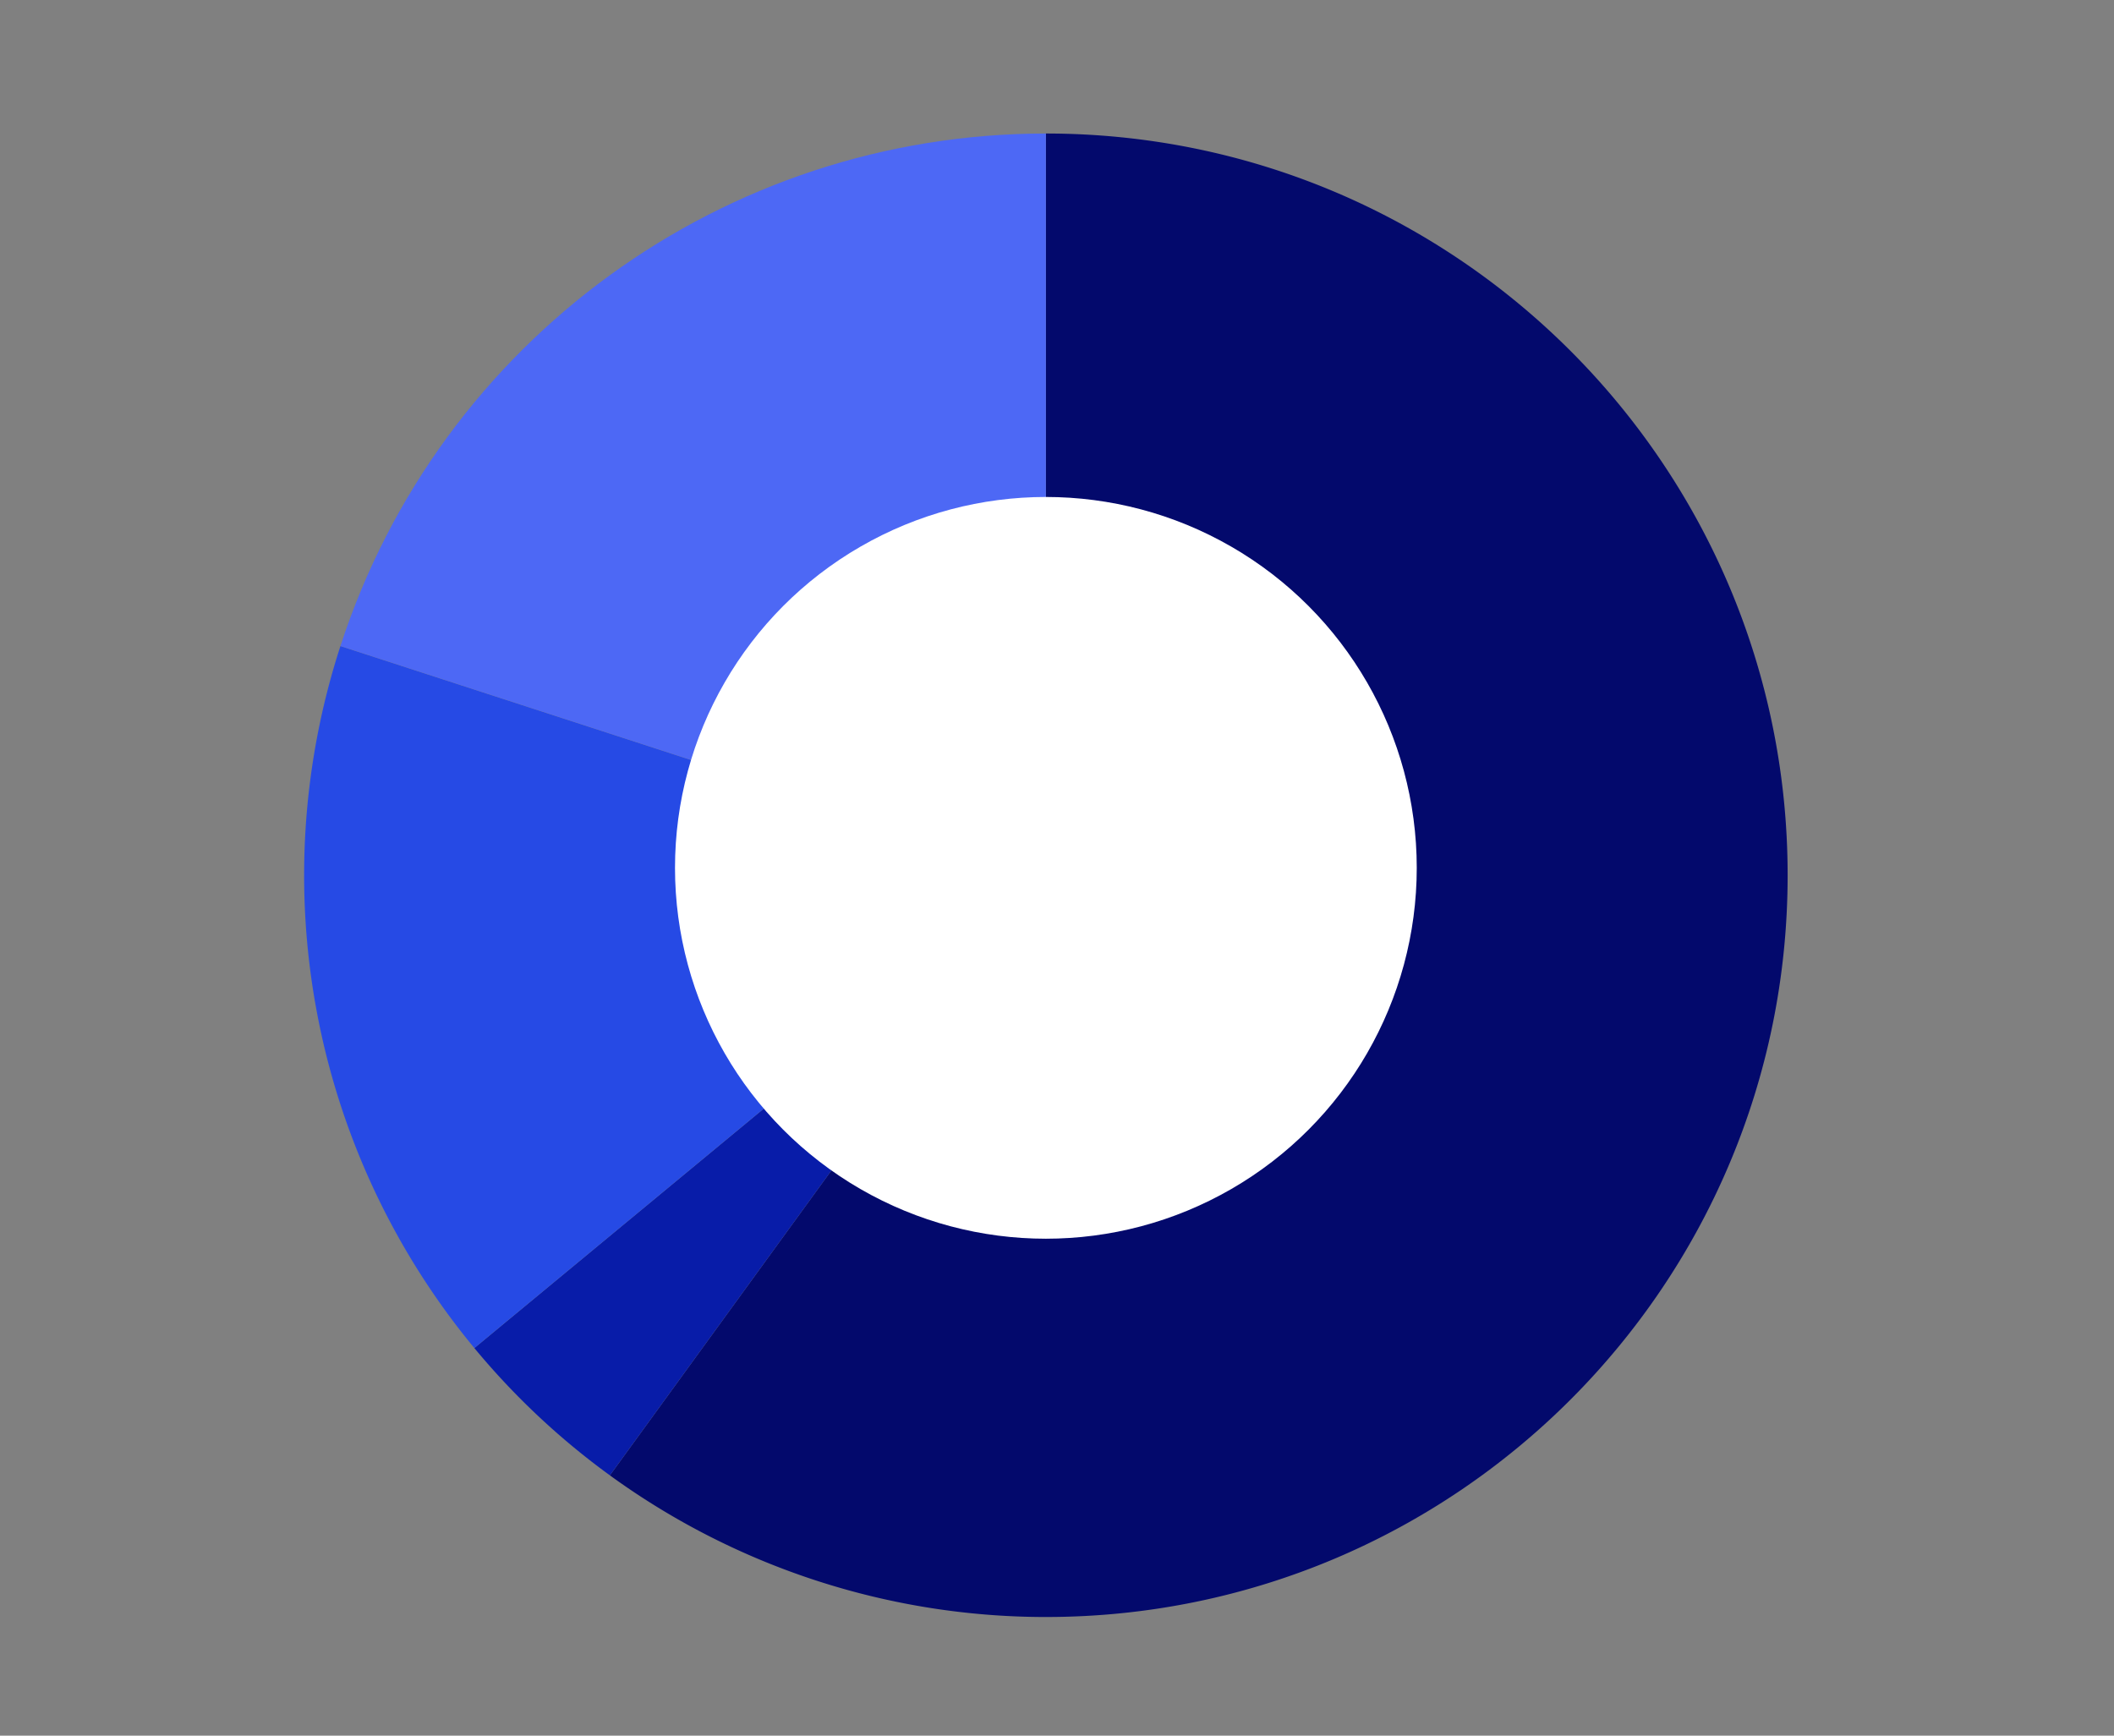 <svg width="285" height="234" fill="none" xmlns="http://www.w3.org/2000/svg">
    <rect width="100%" height="100%" fill="#808080" stroke="none"/>
    <path d="M141.001 118V18c55.229 0 100 44.772 100 100s-44.771 100-100 100a99.997 99.997 0 0 1-58.778-19.098L141 118z"
          fill="#03096C"/>
    <path d="M141.001 118l-58.778 80.902a100 100 0 0 1-18.273-17.16L141.001 118z" fill="#081CA9"/>
    <path d="M141.001 118L63.95 181.742a99.999 99.999 0 0 1-18.054-94.644L141 118z" fill="#264AE5"/>
    <path d="M141.001 118L45.896 87.098C59.283 45.896 97.679 18 141 18v100z" fill="#4D68F5"/>
    <circle cx="141" cy="117" r="50" fill="#fff"/>
</svg>
